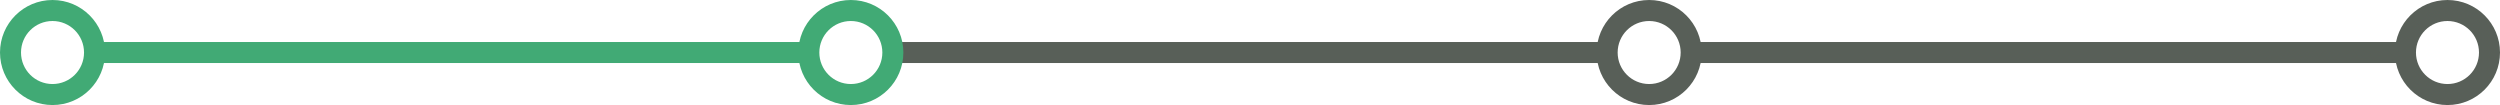 <svg width="714" height="30" viewBox="0 0 714 30" fill="none" xmlns="http://www.w3.org/2000/svg">
<path d="M255 12H459V18H255V12Z" fill="#585f58"/>
<path fill-rule="evenodd" clip-rule="evenodd" d="M15 24C19.971 24 24 19.971 24 15C24 10.029 19.971 6 15 6C10.029 6 6 10.029 6 15C6 19.971 10.029 24 15 24ZM15 30C23.284 30 30 23.284 30 15C30 6.716 23.284 0 15 0C6.716 0 0 6.716 0 15C0 23.284 6.716 30 15 30Z" fill="#41AA75"/>
<path fill-rule="evenodd" clip-rule="evenodd" d="M243 24C247.971 24 252 19.971 252 15C252 10.029 247.971 6 243 6C238.029 6 234 10.029 234 15C234 19.971 238.029 24 243 24ZM243 30C251.284 30 258 23.284 258 15C258 6.716 251.284 0 243 0C234.716 0 228 6.716 228 15C228 23.284 234.716 30 243 30Z" fill="#41AA75"/>
<path fill-rule="evenodd" clip-rule="evenodd" d="M471 24C475.971 24 480 19.971 480 15C480 10.029 475.971 6 471 6C466.029 6 462 10.029 462 15C462 19.971 466.029 24 471 24ZM471 30C479.284 30 486 23.284 486 15C486 6.716 479.284 0 471 0C462.716 0 456 6.716 456 15C456 23.284 462.716 30 471 30Z" fill="#585f58"/>
<path fill-rule="evenodd" clip-rule="evenodd" d="M699 24C703.971 24 708 19.971 708 15C708 10.029 703.971 6 699 6C694.029 6 690 10.029 690 15C690 19.971 694.029 24 699 24ZM699 30C707.284 30 714 23.284 714 15C714 6.716 707.284 0 699 0C690.716 0 684 6.716 684 15C684 23.284 690.716 30 699 30Z" fill="#585f58"/>
<path d="M27 12H231V18H27V12Z" fill="#41AA75"/>
<path d="M482 12H688V18H482V12Z" fill="#585f58"/>
</svg>
